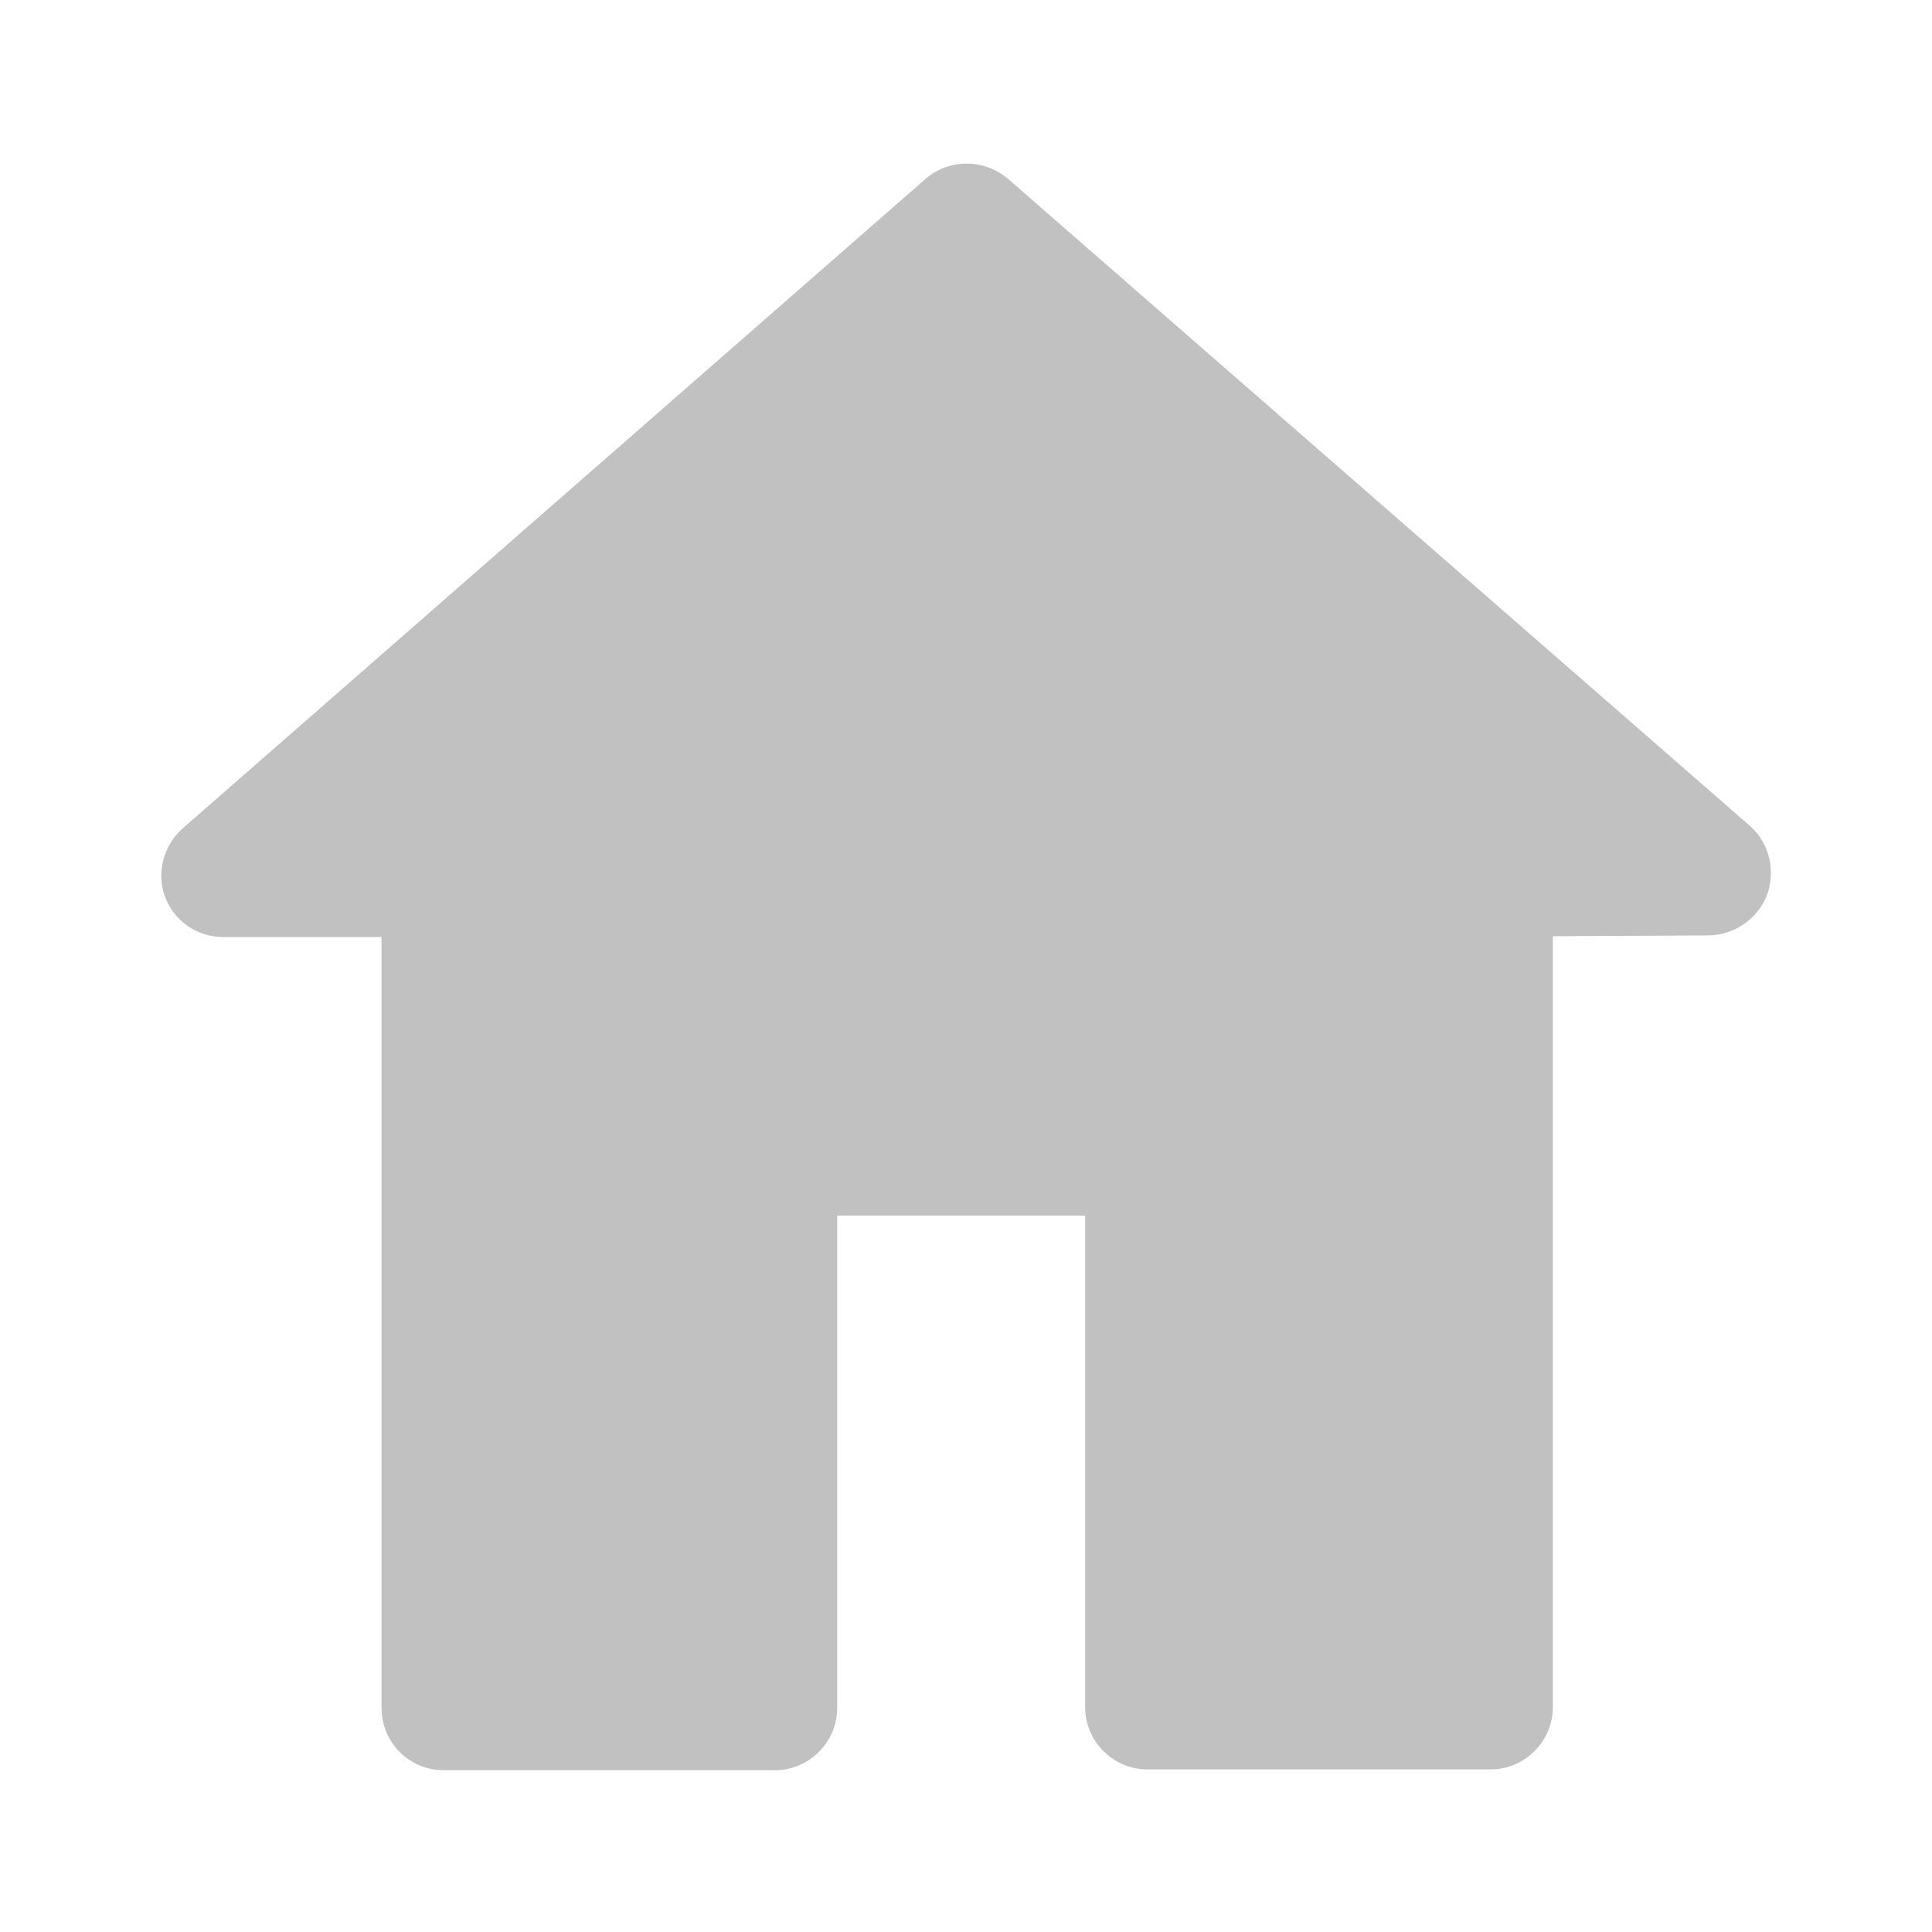 <?xml version="1.0" encoding="utf-8"?>
<!-- Generator: Adobe Illustrator 26.0.1, SVG Export Plug-In . SVG Version: 6.00 Build 0)  -->
<svg version="1.1" id="레이어_1" xmlns="http://www.w3.org/2000/svg" xmlns:xlink="http://www.w3.org/1999/xlink" x="0px"
	 y="0px" viewBox="0 0 24 24" style="enable-background:new 0 0 24 24;" xml:space="preserve">
<style type="text/css">
	.st0{fill:#C1C1C1;}
	.st1{fill:none;}
</style>
<g>
	<g>
		<path class="st0" d="M21.95,11.12c-0.12,0.3-0.4,0.49-0.72,0.5l-1.94,0.01v9.58c0,0.42-0.35,0.77-0.77,0.77h-4.27
			c-0.42,0-0.77-0.35-0.77-0.77V15.1H10.4v6.12c0,0.42-0.35,0.77-0.77,0.77H5.51c-0.43,0-0.77-0.35-0.77-0.77v-9.58H2.77
			c-0.32,0-0.61-0.2-0.72-0.5c-0.11-0.29-0.02-0.64,0.22-0.85l9.23-8.07c0.29-0.25,0.72-0.25,1.02,0l9.23,8.05
			C21.98,10.48,22.06,10.82,21.95,11.12z"/>
	</g>
</g>
<rect class="st1" width="24" height="24"/>
</svg>
